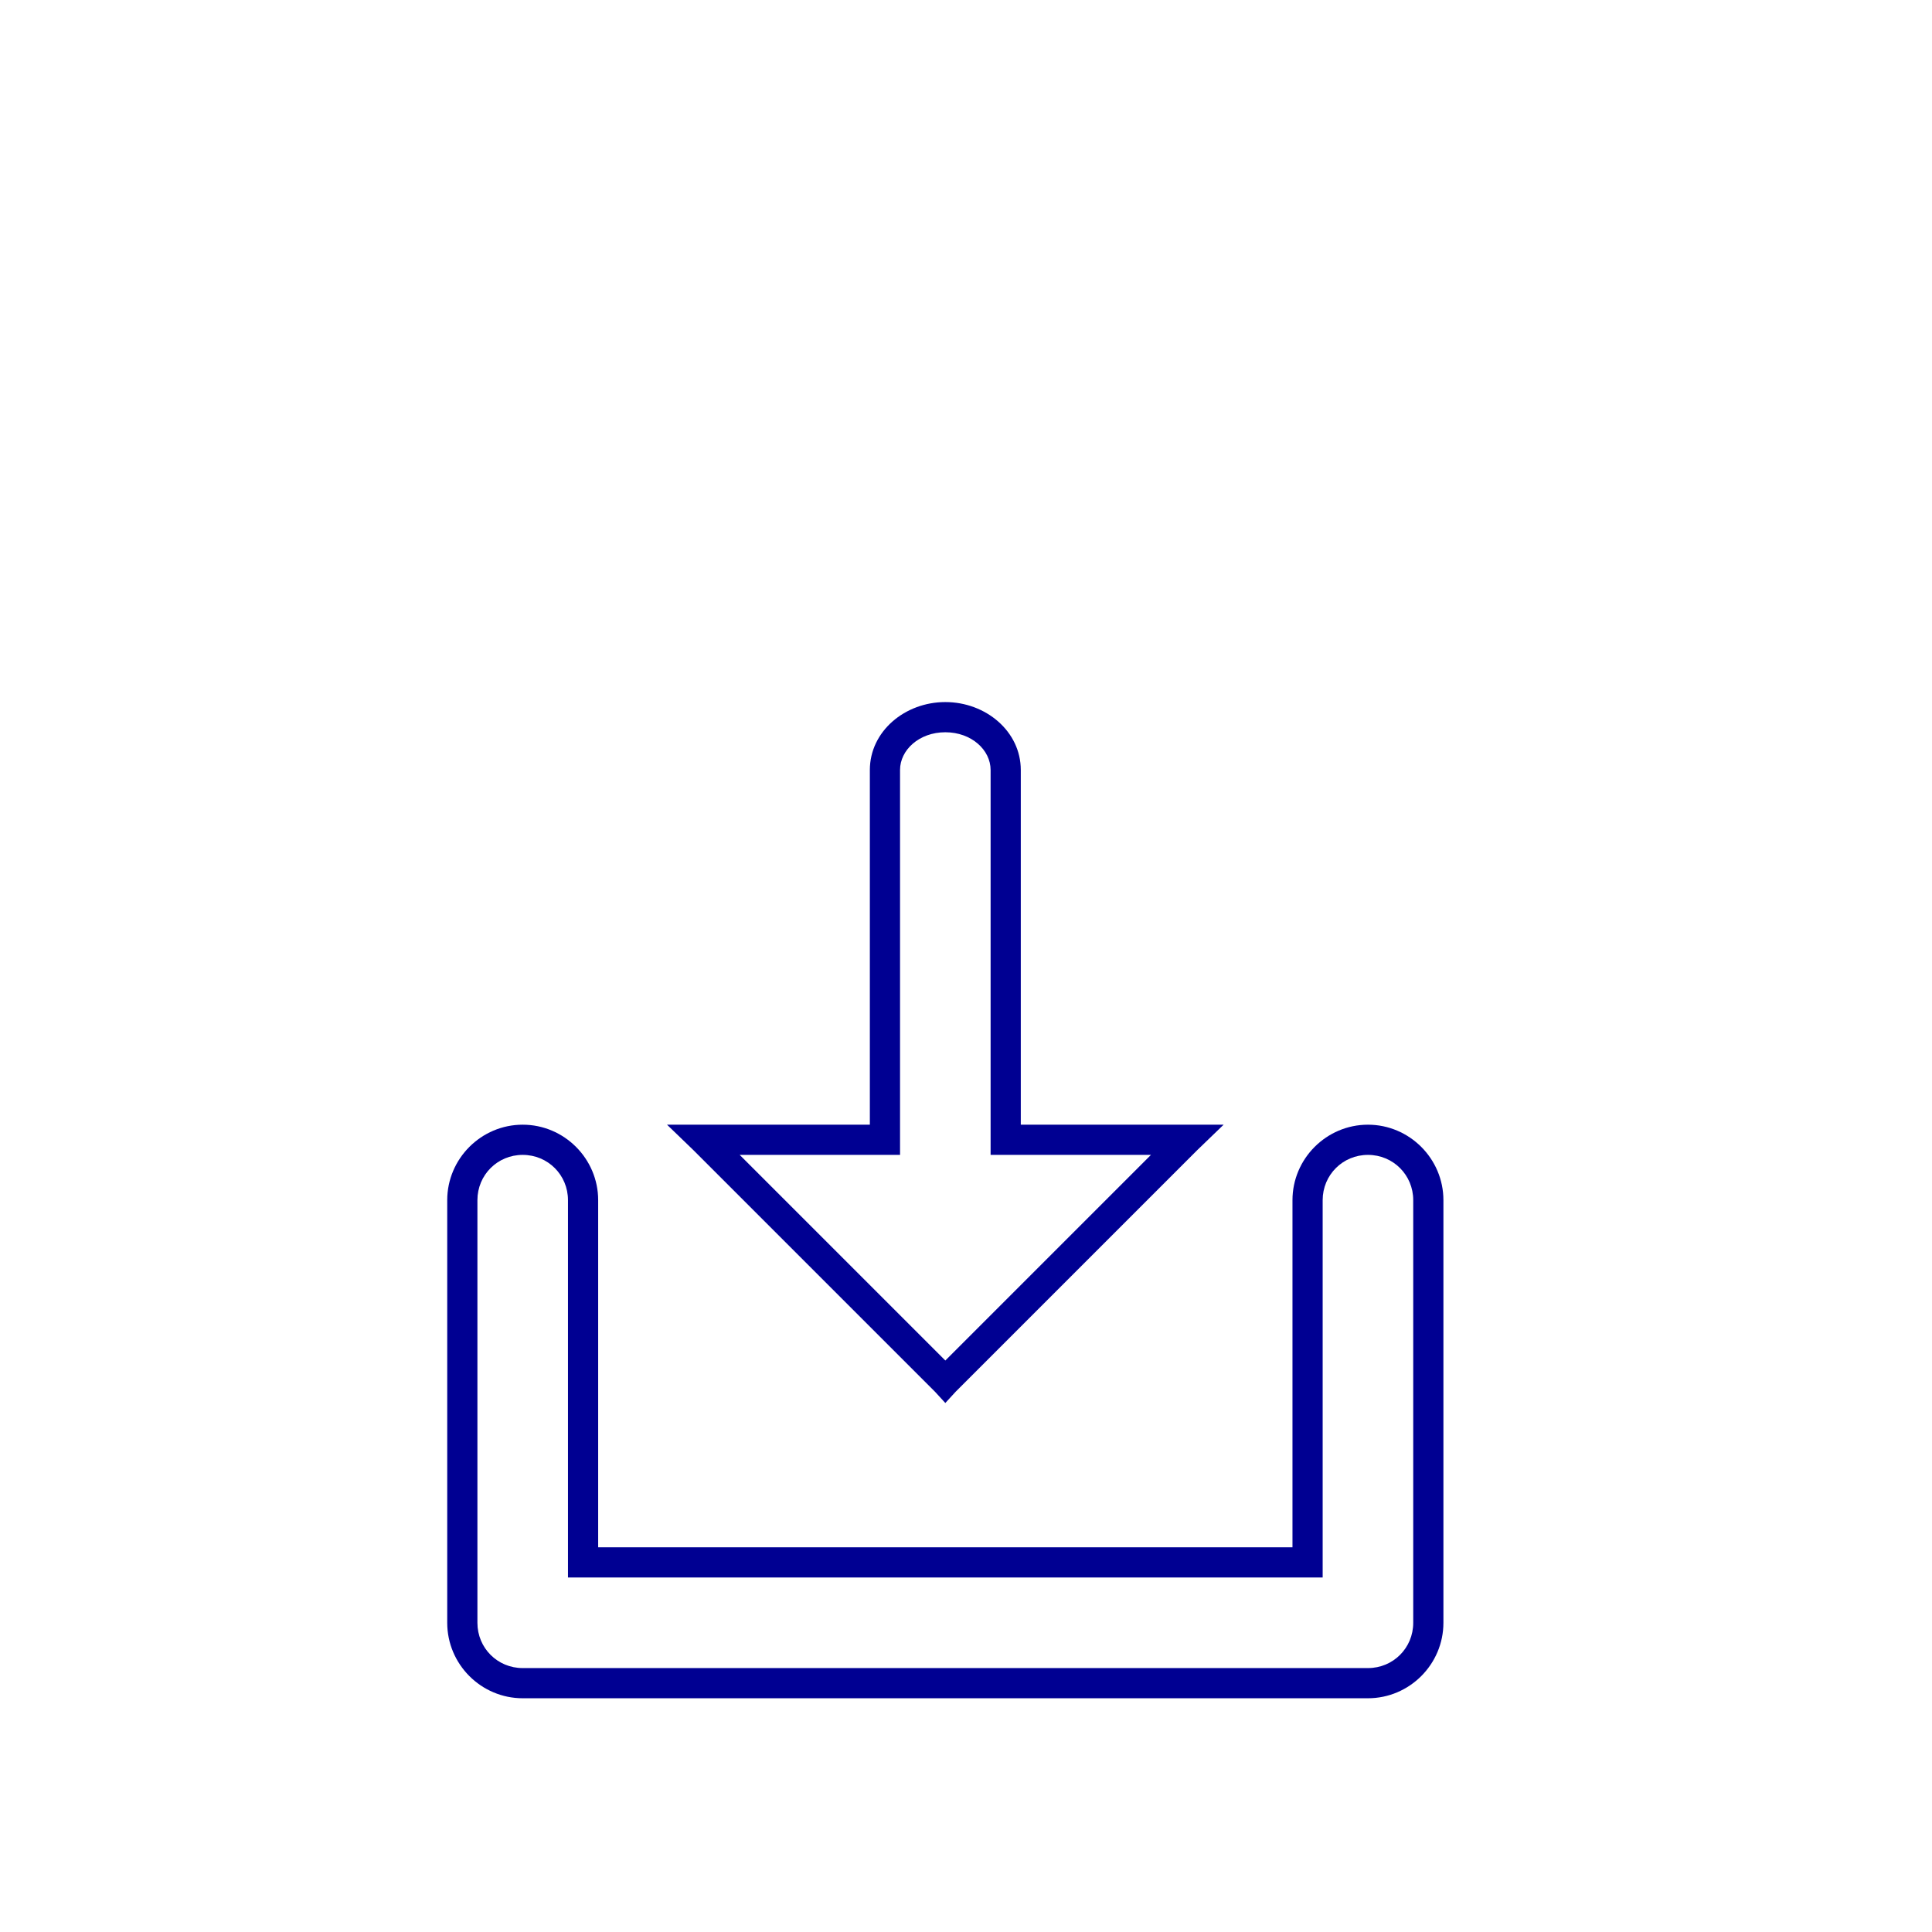 <?xml version="1.0" encoding="UTF-8" standalone="no"?>
<!-- Created with Inkscape (http://www.inkscape.org/) -->

<svg
   xmlns:dc="http://purl.org/dc/elements/1.1/"
   xmlns:cc="http://creativecommons.org/ns#"
   xmlns:rdf="http://www.w3.org/1999/02/22-rdf-syntax-ns#"
   xmlns:svg="http://www.w3.org/2000/svg"
   xmlns="http://www.w3.org/2000/svg"
   xmlns:sodipodi="http://sodipodi.sourceforge.net/DTD/sodipodi-0.dtd"
   xmlns:inkscape="http://www.inkscape.org/namespaces/inkscape"
   width="64"
   height="64"
   id="svg6288"
   version="1.1"
   inkscape:version="0.48.5 r10040"
   sodipodi:docname="save.svg">
  <title
     id="title3017">Save</title>
  <defs
     id="defs6290" />
  <sodipodi:namedview
     id="base"
     pagecolor="#ffffff"
     bordercolor="#666666"
     borderopacity="1.0"
     inkscape:pageopacity="0.0"
     inkscape:pageshadow="2"
     inkscape:zoom="0.98994949"
     inkscape:cx="-457.06972"
     inkscape:cy="130.54731"
     inkscape:document-units="px"
     inkscape:current-layer="layer1"
     showgrid="false"
     inkscape:window-width="1920"
     inkscape:window-height="1138"
     inkscape:window-x="-8"
     inkscape:window-y="-8"
     inkscape:window-maximized="1" />
  <g
     inkscape:label="Layer 1"
     inkscape:groupmode="layer"
     id="layer1"
     transform="translate(0,-988.362)">
    <path
       style="font-size:medium;font-style:normal;font-variant:normal;font-weight:normal;font-stretch:normal;text-indent:0;text-align:start;text-decoration:none;line-height:normal;letter-spacing:normal;word-spacing:normal;text-transform:none;direction:ltr;block-progression:tb;writing-mode:lr-tb;text-anchor:start;baseline-shift:baseline;color:#000000;fill:#000092;fill-opacity:1;fill-rule:nonzero;stroke:none;stroke-width:1;marker:none;visibility:visible;display:inline;overflow:visible;enable-background:accumulate;font-family:Sans;-inkscape-font-specification:Sans"
       d="m 31.315,1011.619 c -1.342,0 -2.5,0.972 -2.5,2.25 l 0,11.75 -5.5,0 -1.219,0 0.875,0.844 8,8 0.344,0.375 0.344,-0.375 8,-8 0.875,-0.844 -1.219,0 -5.5,0 0,-11.75 c 0,-1.278 -1.158,-2.25 -2.5,-2.25 z m 0,1 c 0.868,0 1.5,0.588 1.5,1.25 l 0,12.25 0,0.5 0.5,0 4.812,0 -6.812,6.812 -6.812,-6.812 4.812,0 0.5,0 0,-0.5 0,-12.25 c 0,-0.662 0.632,-1.25 1.5,-1.25 z m -14,13 c -1.376,0 -2.5,1.126 -2.5,2.5 l 0,14 c 0,1.375 1.124,2.5 2.5,2.5 l 28,0 c 1.375,0 2.5,-1.125 2.5,-2.5 l 0,-14 c 0,-1.374 -1.125,-2.5 -2.5,-2.5 -1.375,0 -2.5,1.126 -2.5,2.5 l 0,11.5 -23,0 0,-11.5 c 0,-1.374 -1.124,-2.5 -2.5,-2.5 z m 0,1 c 0.836,0 1.5,0.666 1.5,1.5 l 0,12 0,0.5 0.5,0 24,0 0.5,0 0,-0.5 0,-12 c 0,-0.834 0.665,-1.5 1.5,-1.5 0.835,0 1.5,0.666 1.5,1.5 l 0,14 c 0,0.835 -0.665,1.5 -1.5,1.5 l -28,0 c -0.836,0 -1.5,-0.665 -1.5,-1.5 l 0,-14 c 0,-0.834 0.664,-1.5 1.5,-1.5 z"
       id="path5346"
       inkscape:connector-curvature="0" />
  </g>
</svg>
